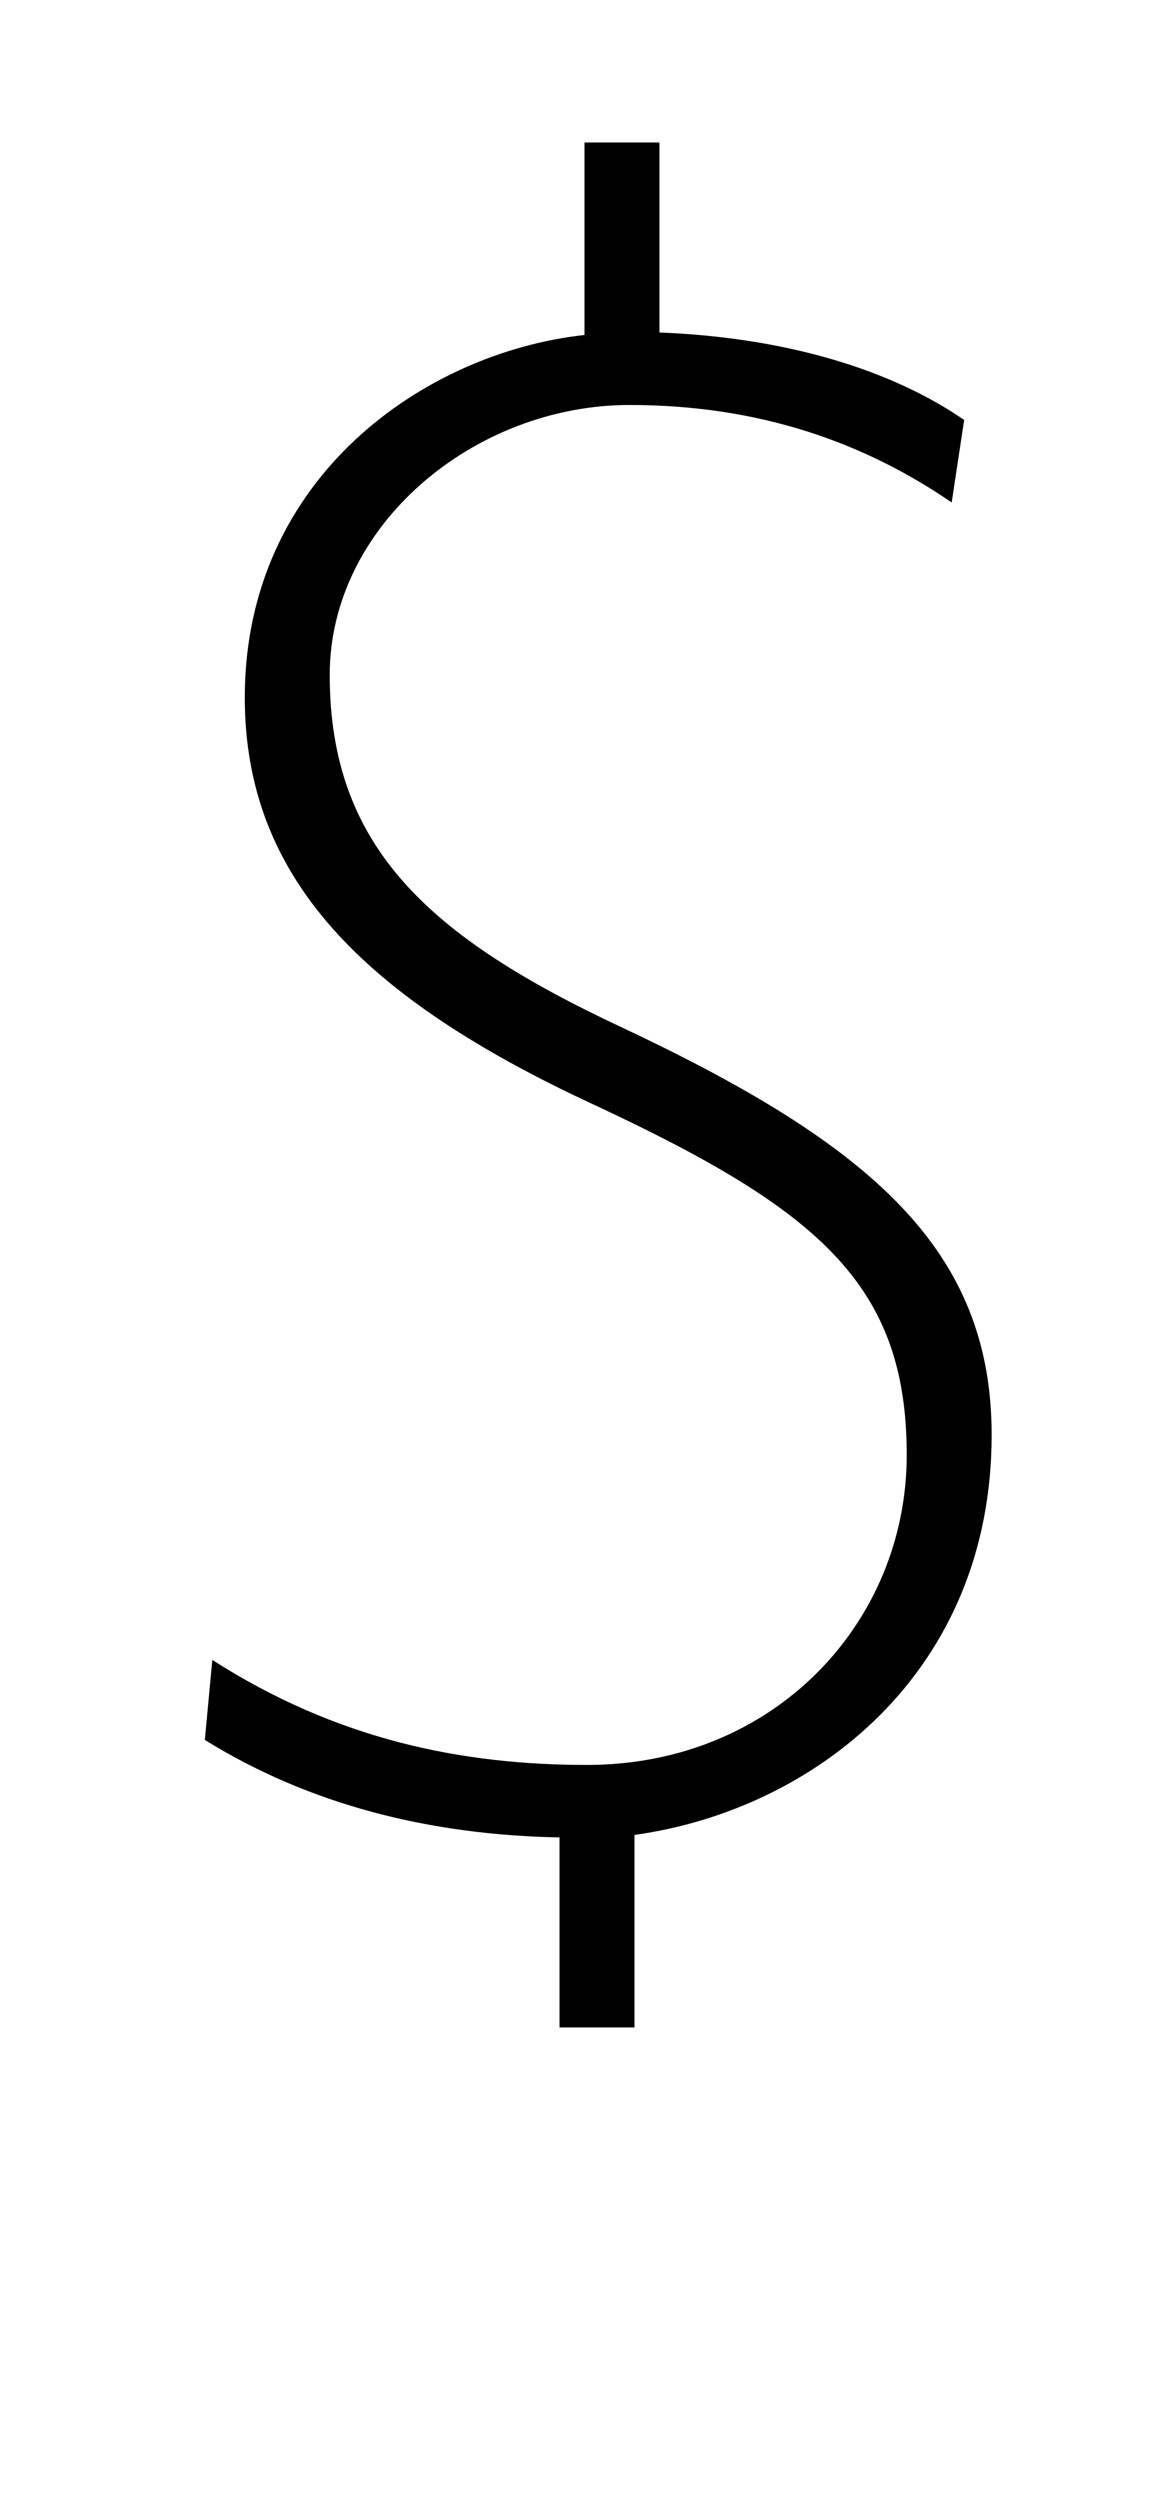 <?xml version="1.0" standalone="no"?>
<!DOCTYPE svg PUBLIC "-//W3C//DTD SVG 1.1//EN" "http://www.w3.org/Graphics/SVG/1.1/DTD/svg11.dtd" >
<svg xmlns="http://www.w3.org/2000/svg" xmlns:xlink="http://www.w3.org/1999/xlink" version="1.1" viewBox="-10 0 466 1000">
   <path fill="currentColor"
d="M376 168l-5 33c-35 -24 -77 -39 -129 -39c-62 0 -120 48 -120 108c0 69 40 105 117 141c100 47 148 89 148 163c0 95 -71 150 -143 160v77h-30v-76c-52 -1 -100 -13 -142 -39l3 -32c50 32 100 42 150 42c75 0 128 -57 128 -124c0 -68 -35 -98 -125 -140
c-93 -43 -140 -91 -140 -163c0 -88 72 -138 136 -145v-77h30v76c51 2 93 15 122 35z" />
</svg>
